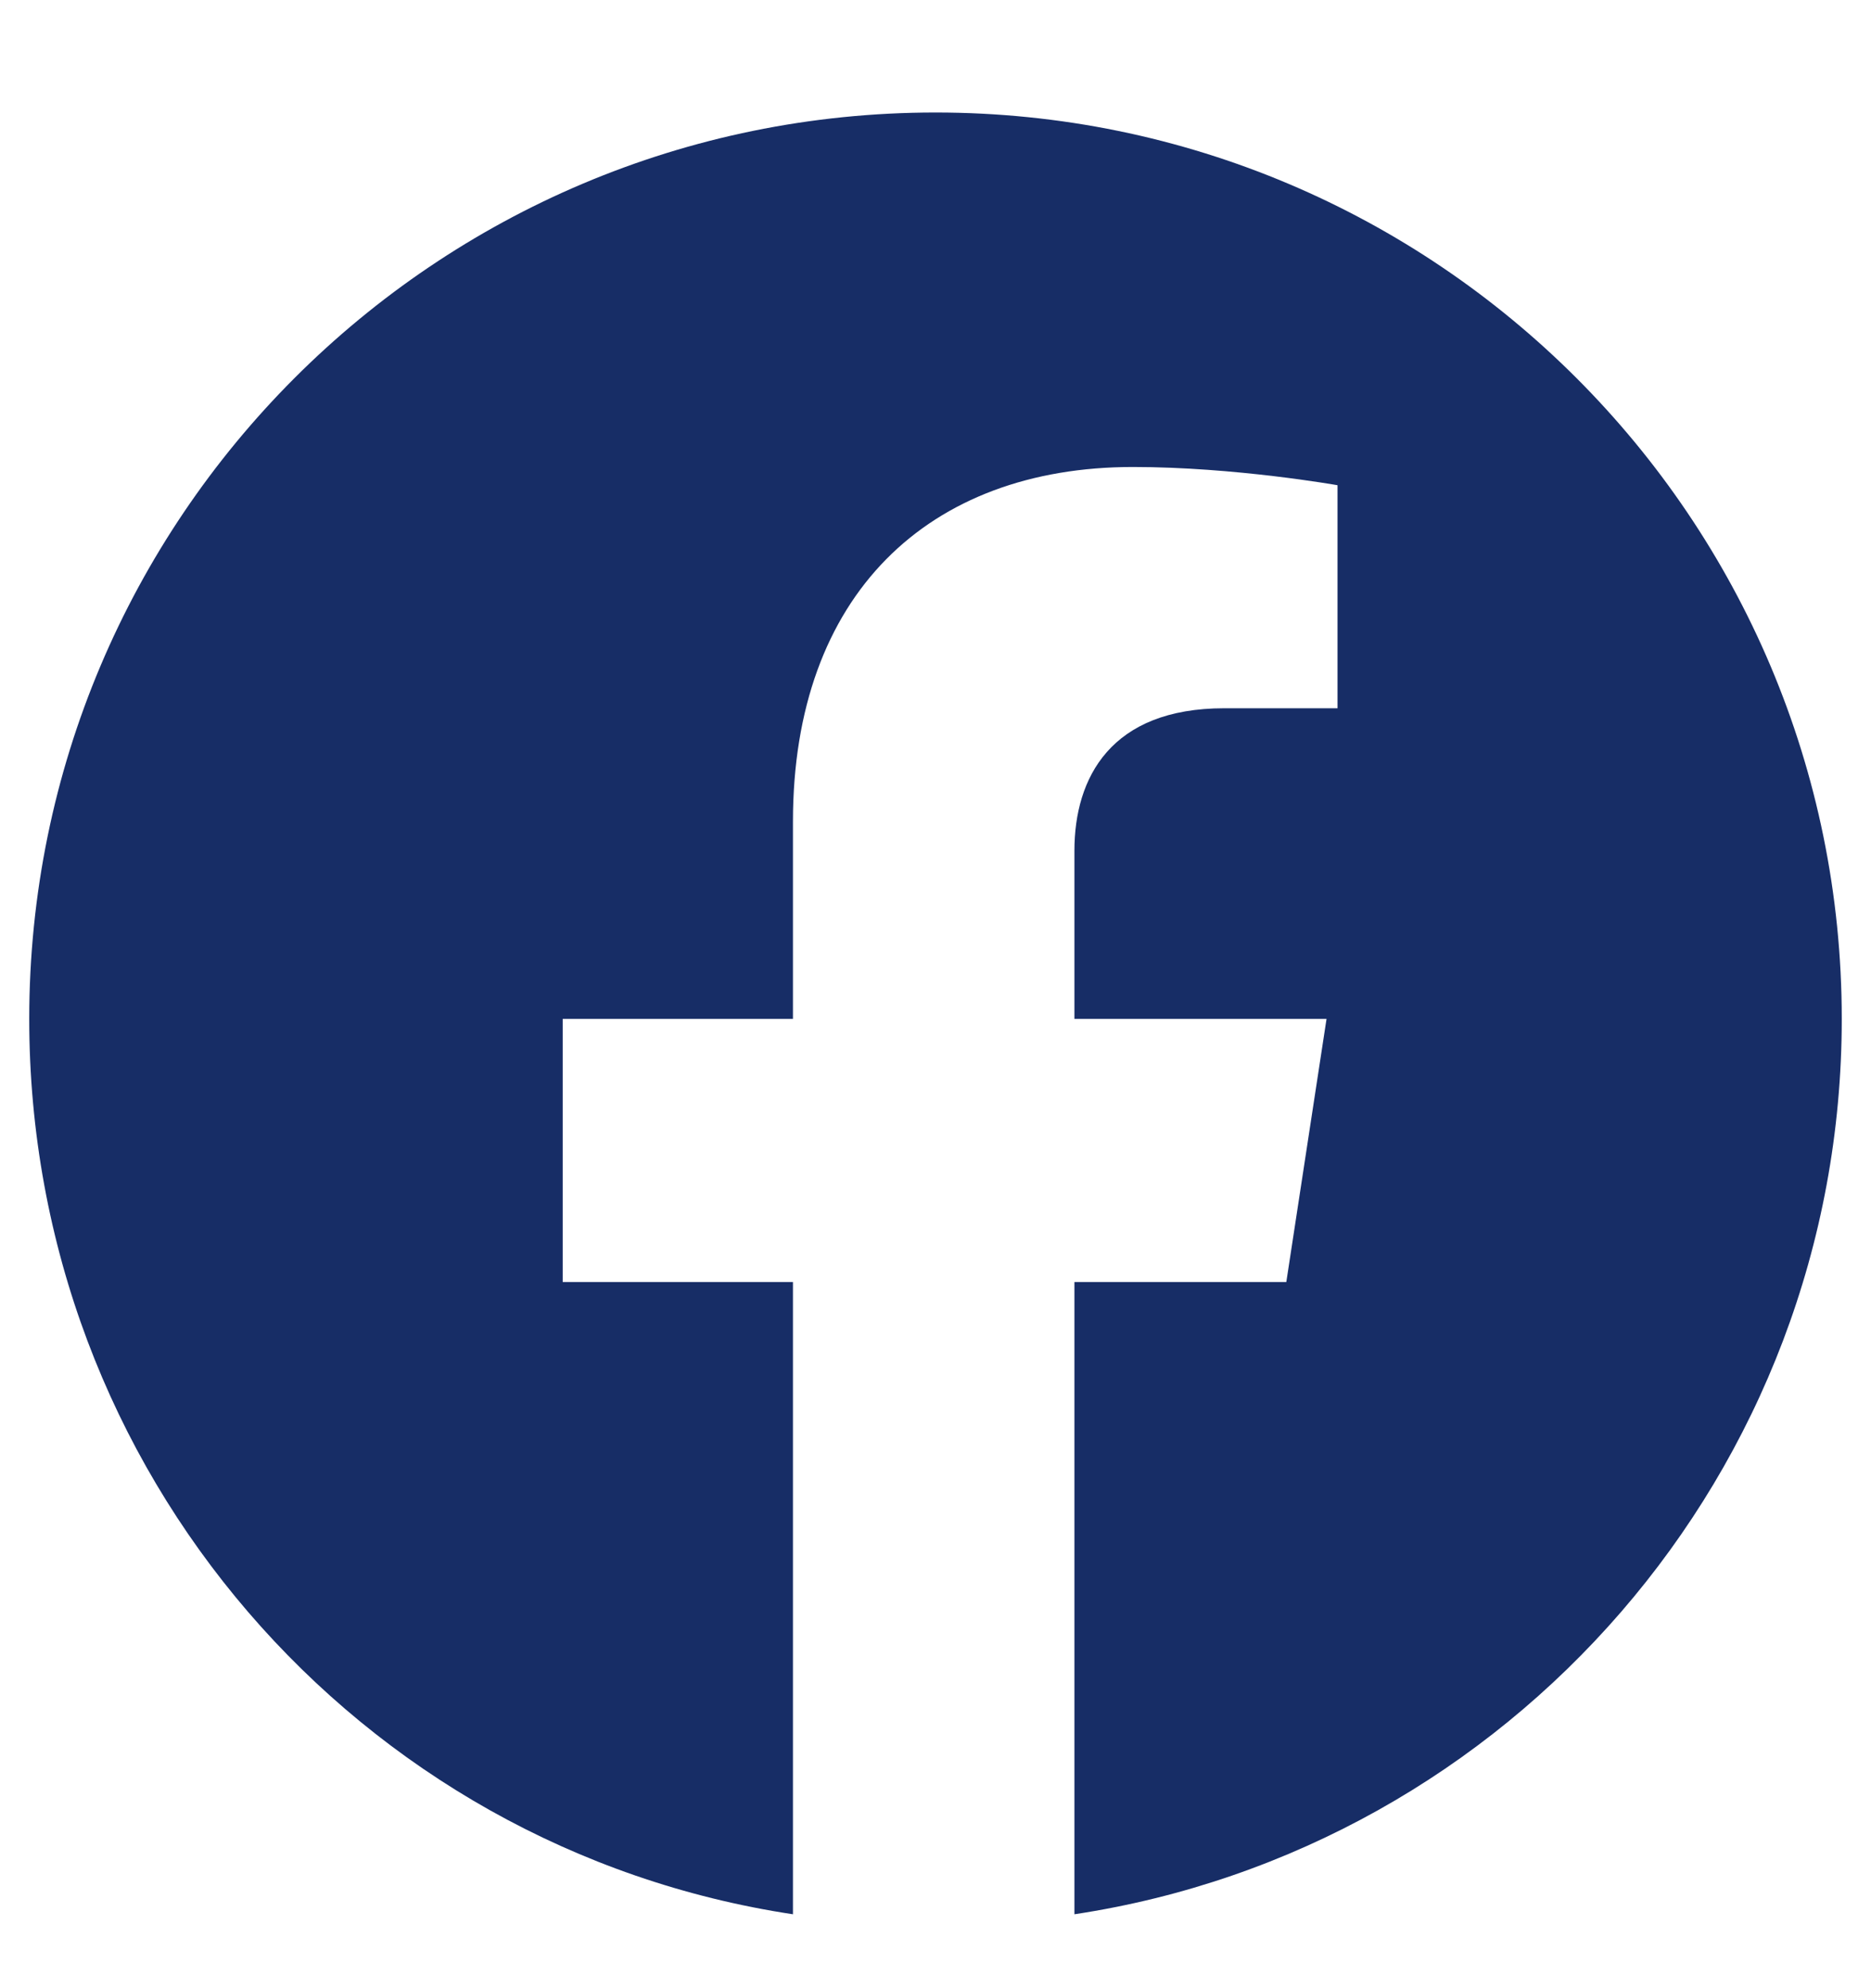 <svg width="16" height="17" viewBox="0 0 16 17" fill="none" xmlns="http://www.w3.org/2000/svg">
<path d="M15.75 8.712C15.75 12.587 12.906 15.806 9.188 16.368V10.962H11L11.344 8.712H9.188V7.274C9.188 6.649 9.5 6.056 10.469 6.056H11.438V4.149C11.438 4.149 10.562 3.993 9.688 3.993C7.938 3.993 6.781 5.087 6.781 7.024V8.712H4.812V10.962H6.781V16.368C3.062 15.806 0.25 12.587 0.25 8.712C0.25 4.431 3.719 0.962 8 0.962C12.281 0.962 15.75 4.431 15.75 8.712Z" fill="#172D66"/>
</svg>
